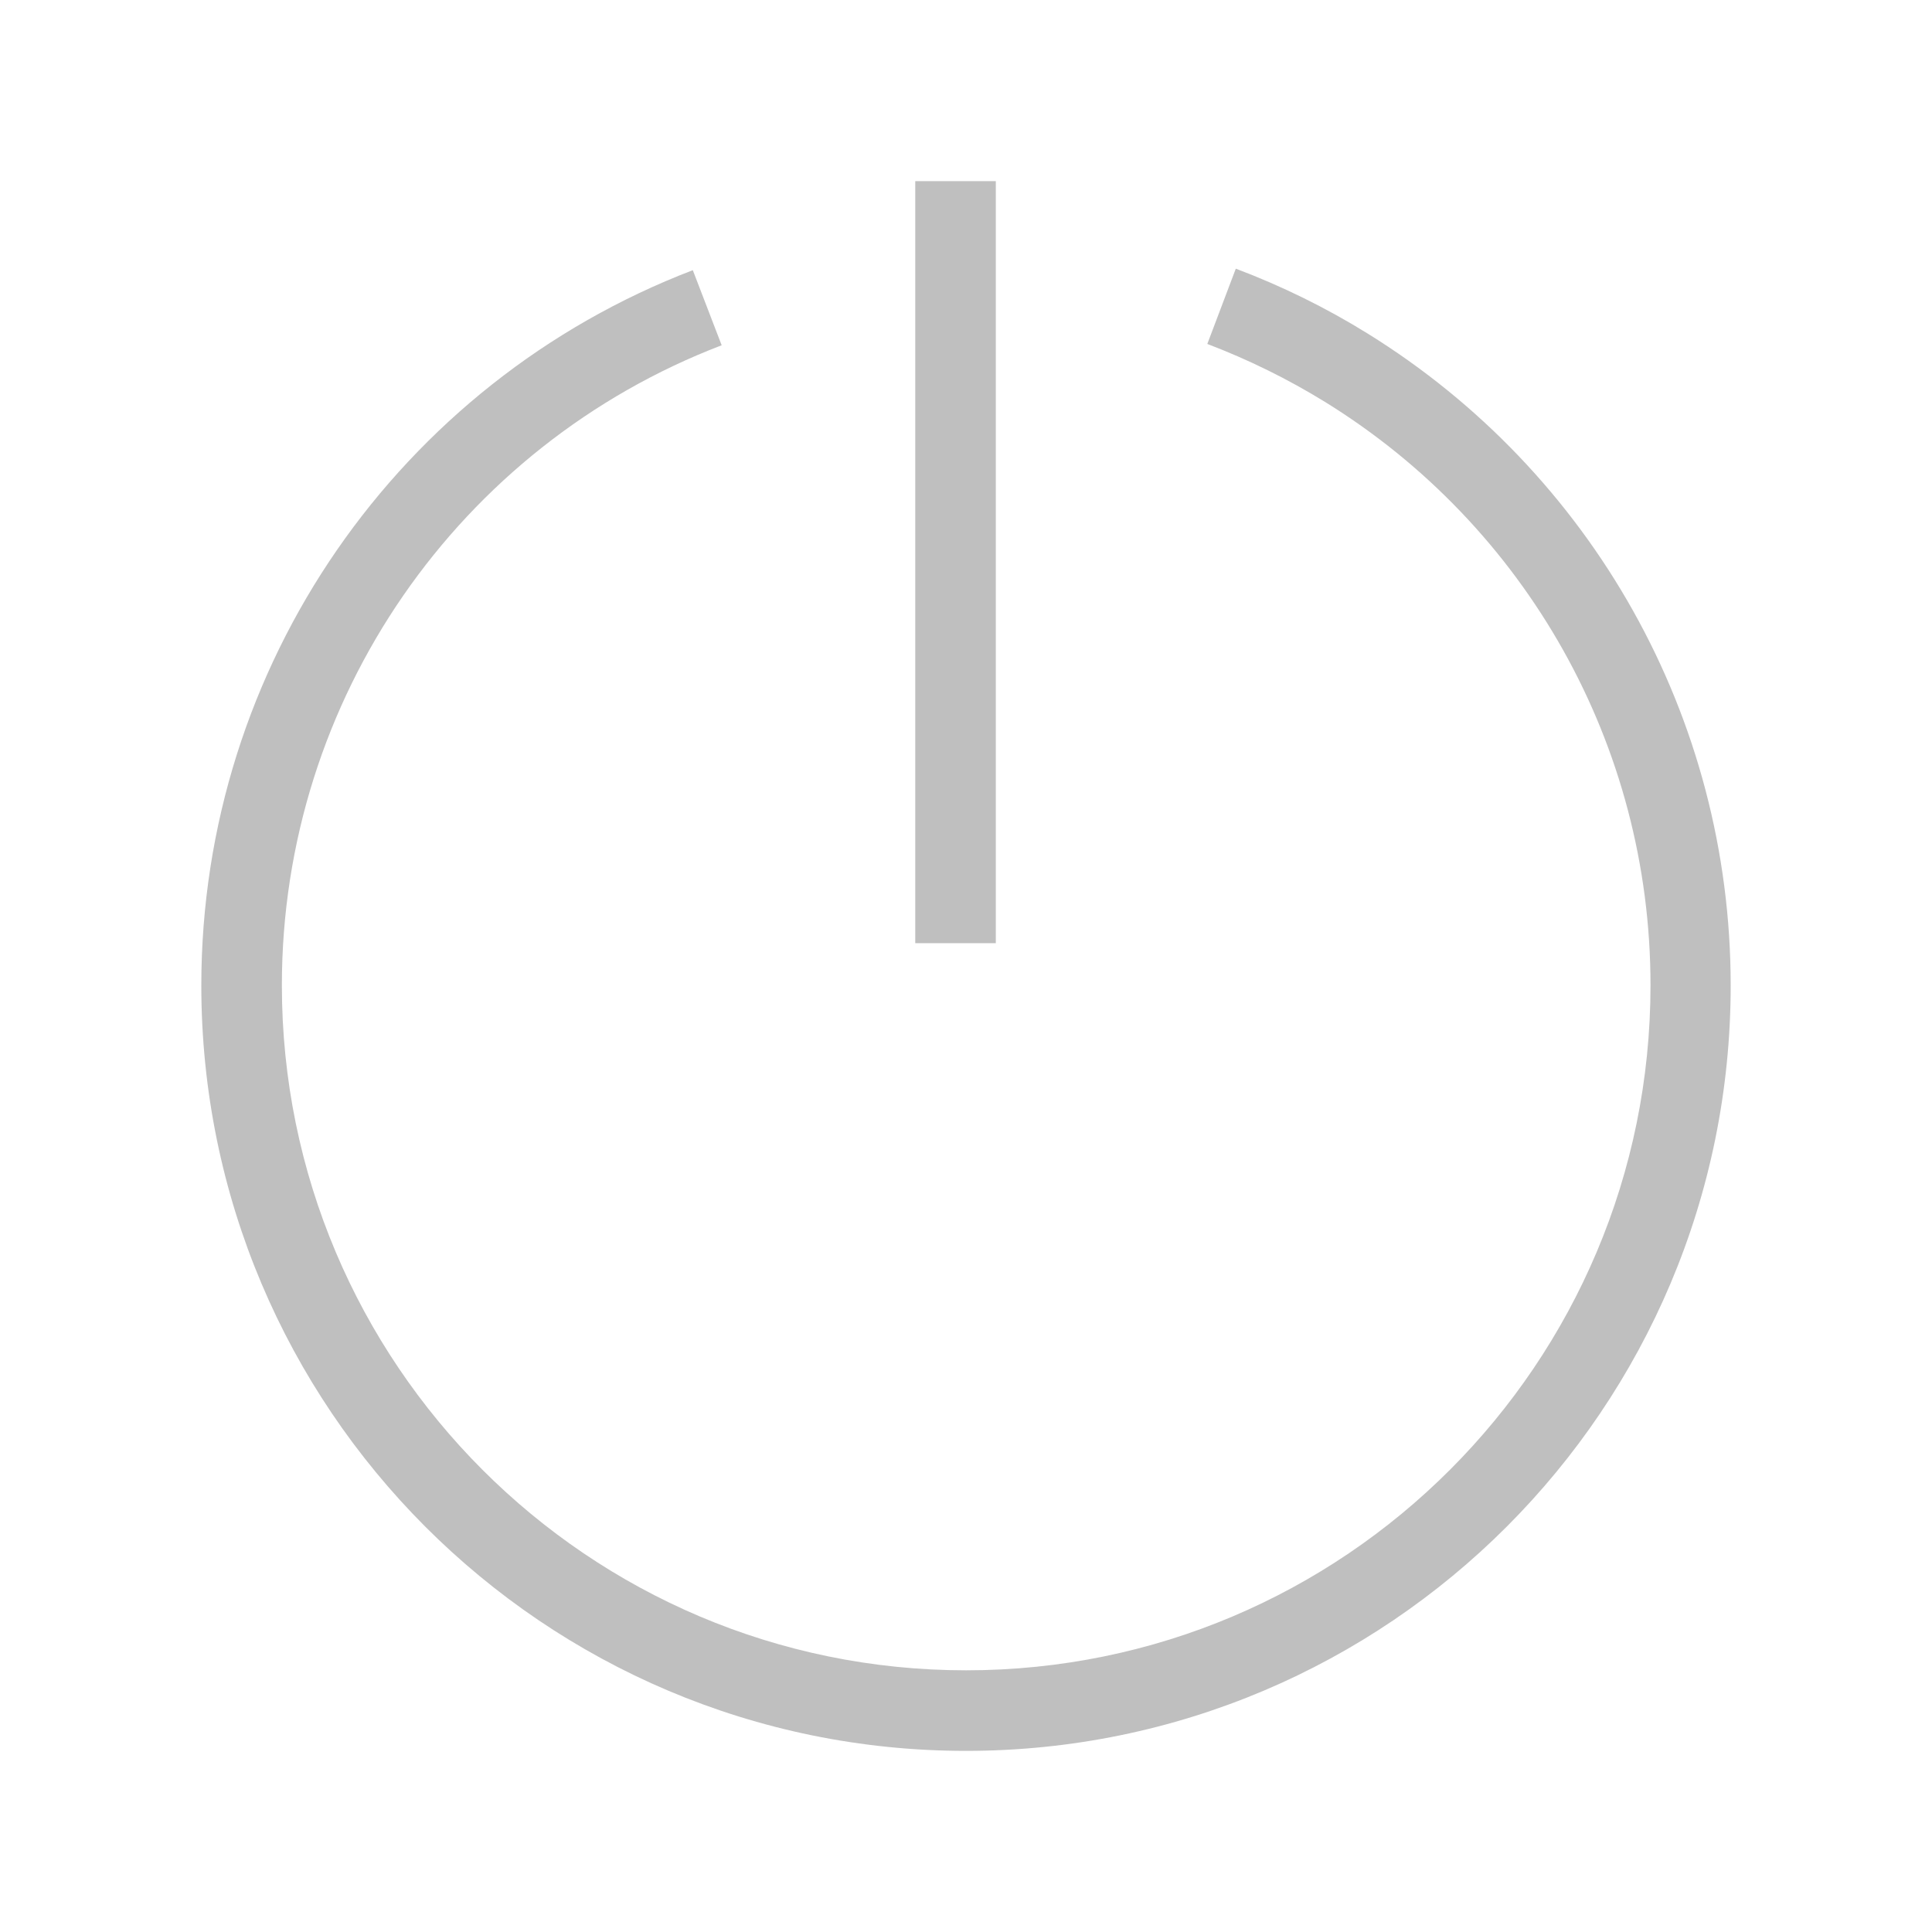 <?xml version="1.0" standalone="no"?><!DOCTYPE svg PUBLIC "-//W3C//DTD SVG 1.1//EN" "http://www.w3.org/Graphics/SVG/1.1/DTD/svg11.dtd"><svg t="1596006480754" class="icon" viewBox="0 0 1024 1024" version="1.1" xmlns="http://www.w3.org/2000/svg" p-id="2475" xmlns:xlink="http://www.w3.org/1999/xlink" width="32" height="32"><defs><style type="text/css"></style></defs><path d="M527.8 499.9h-42.7V96h42.7v403.9zM367.2 143.2l15.3 39.8c-139.3 53.3-233.1 187.5-233.1 339.2 0 200.5 162.4 363.1 362.7 363.1s362.7-162.5 362.7-363.1c0-127.4-66.1-243.4-172.4-309.1-19.8-12.2-40.7-22.5-62.5-30.8l15.1-39.9c24.4 9.2 47.8 20.7 69.9 34.4C843.5 250.3 917.3 380 917.3 522.3c0 224-181.4 405.7-405.3 405.7S106.7 746.3 106.7 522.3c0-169.6 104.9-319.5 260.5-379.1z" p-id="2476" fill="#bfbfbf"></path></svg>